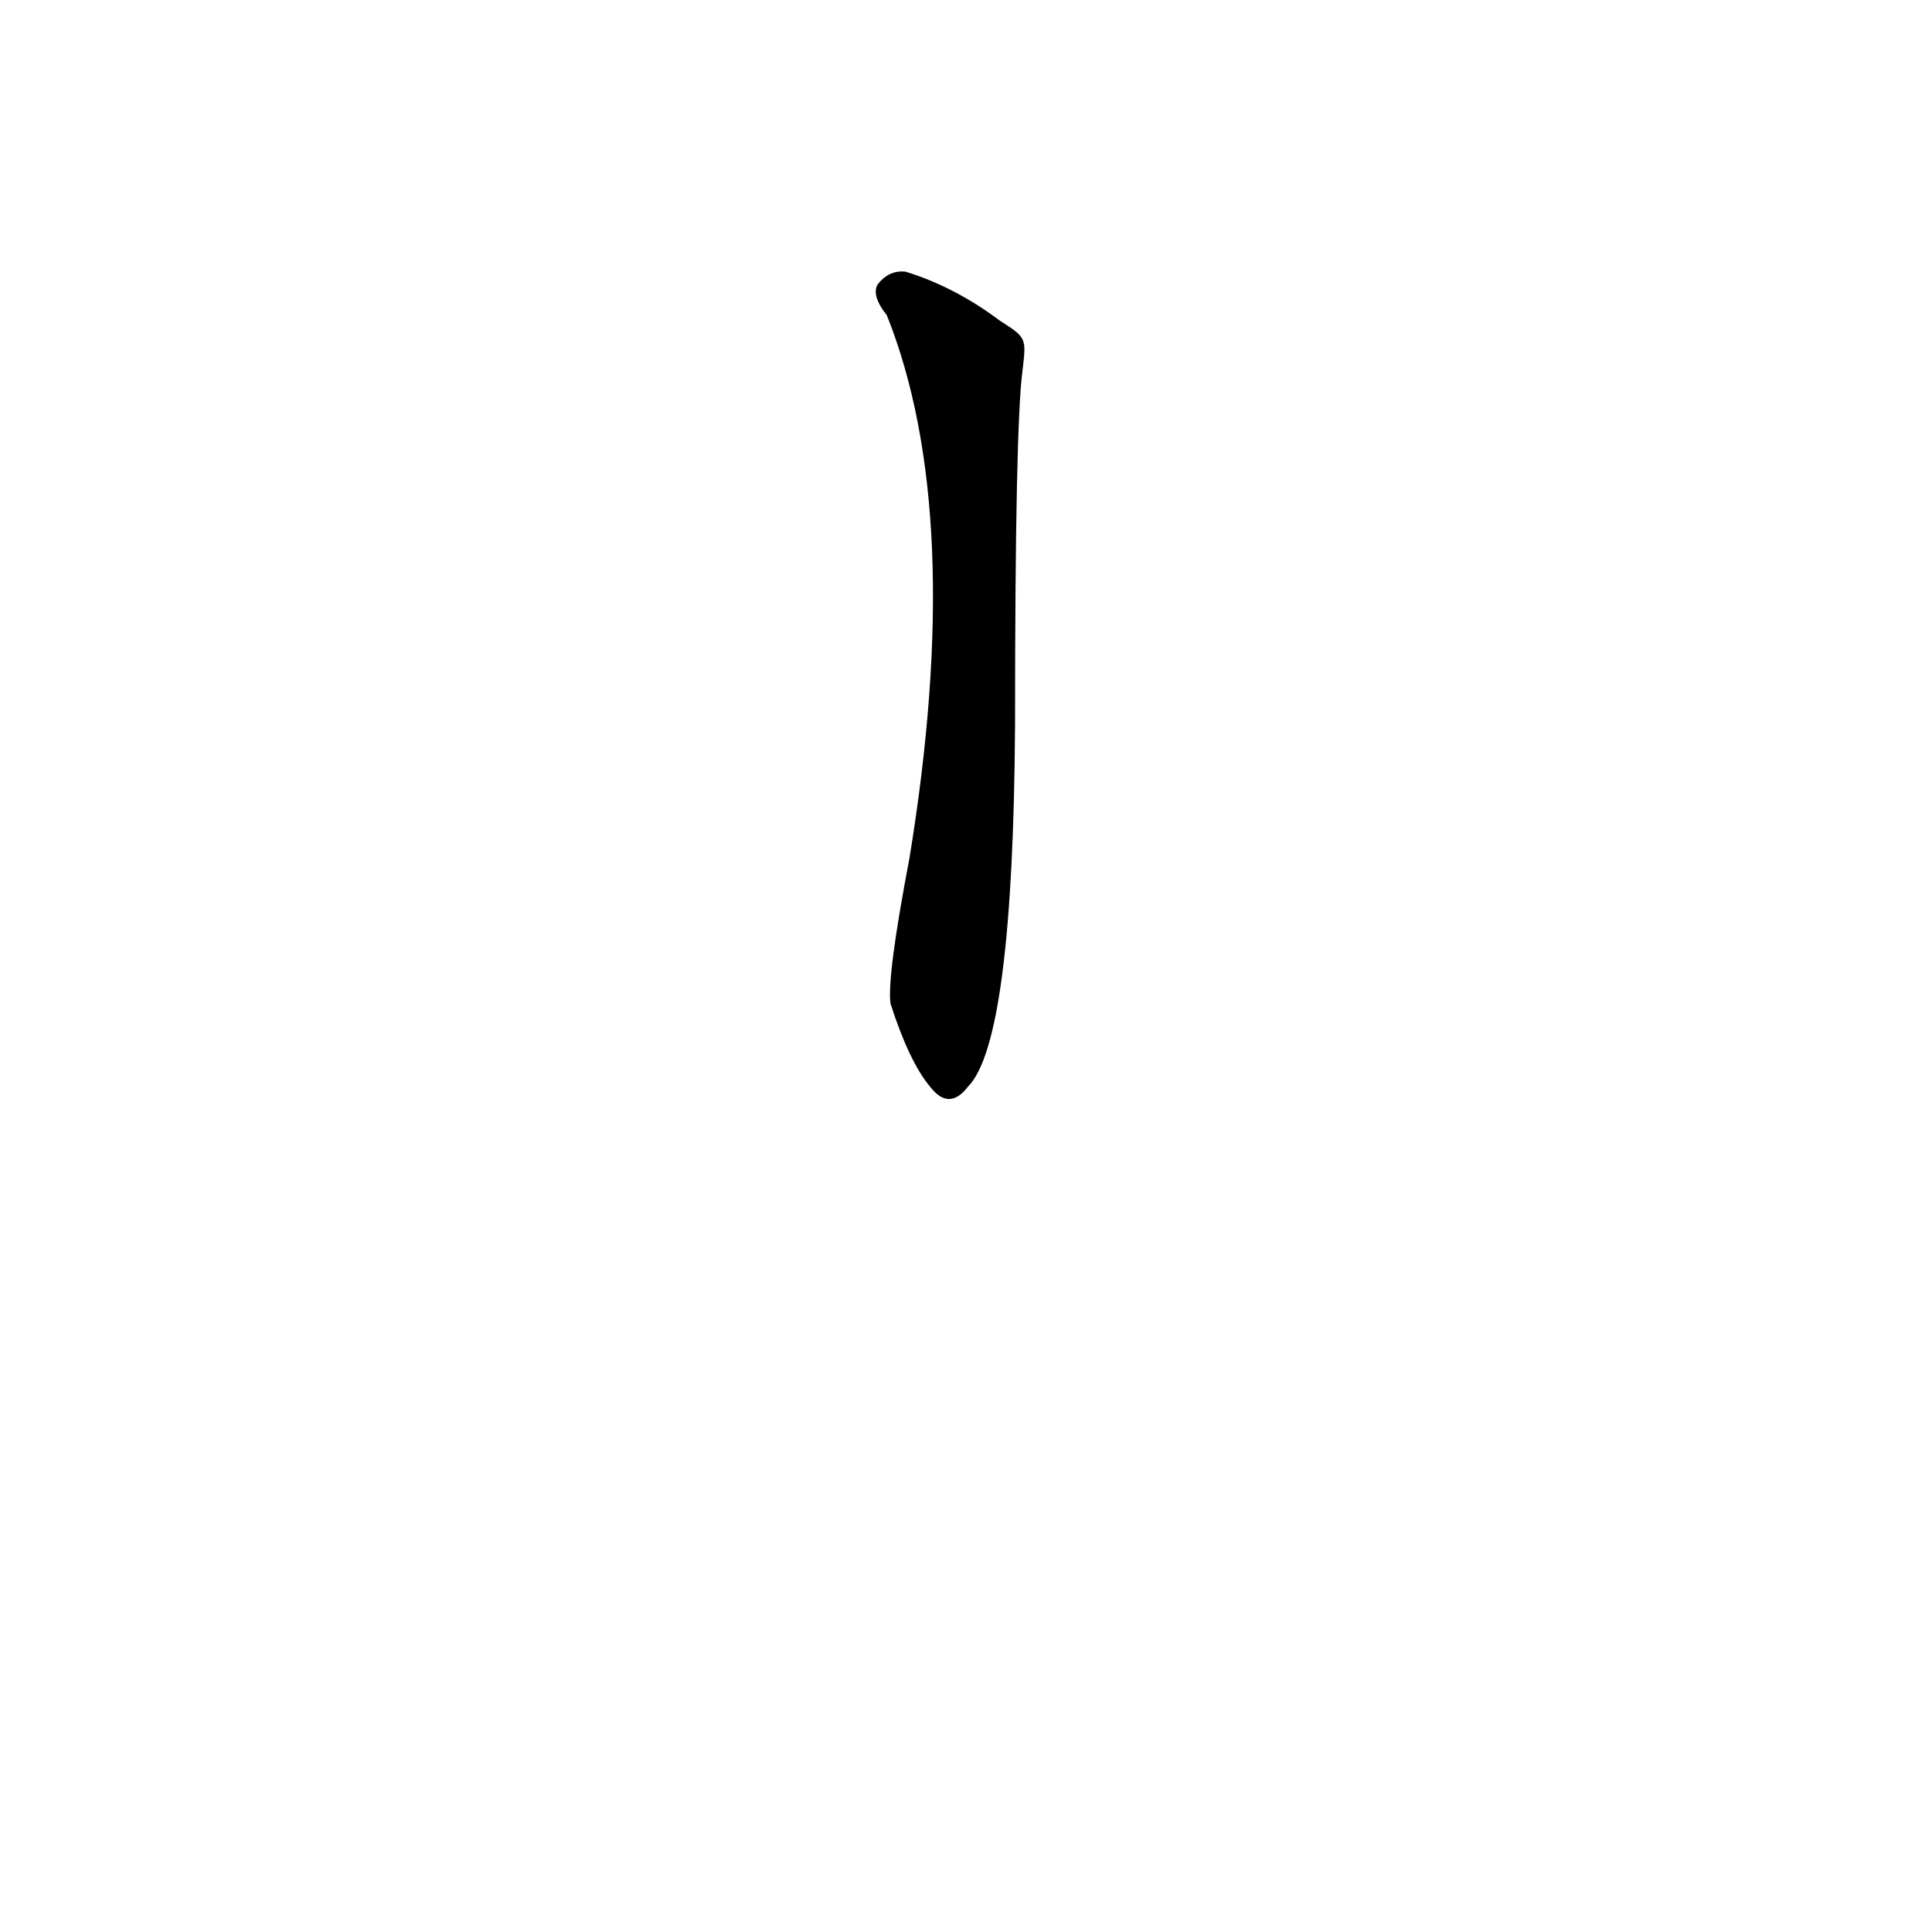 <?xml version='1.0' encoding='utf-8'?>
<svg xmlns="http://www.w3.org/2000/svg" version="1.1" viewBox="0 0 1024 1024"><g transform="scale(1, -1) translate(0, -900)"><path d="M 530 730 Q 506 748 480 756 Q 471 757 465 749 Q 462 743 470 733 Q 512 628 482 445 Q 470 382 472 368 Q 482 337 493 324 Q 503 311 513 324 Q 537 348 538 516 Q 538 675 542 704 C 544 721 544 721 530 730 Z" fill="black" /></g></svg>